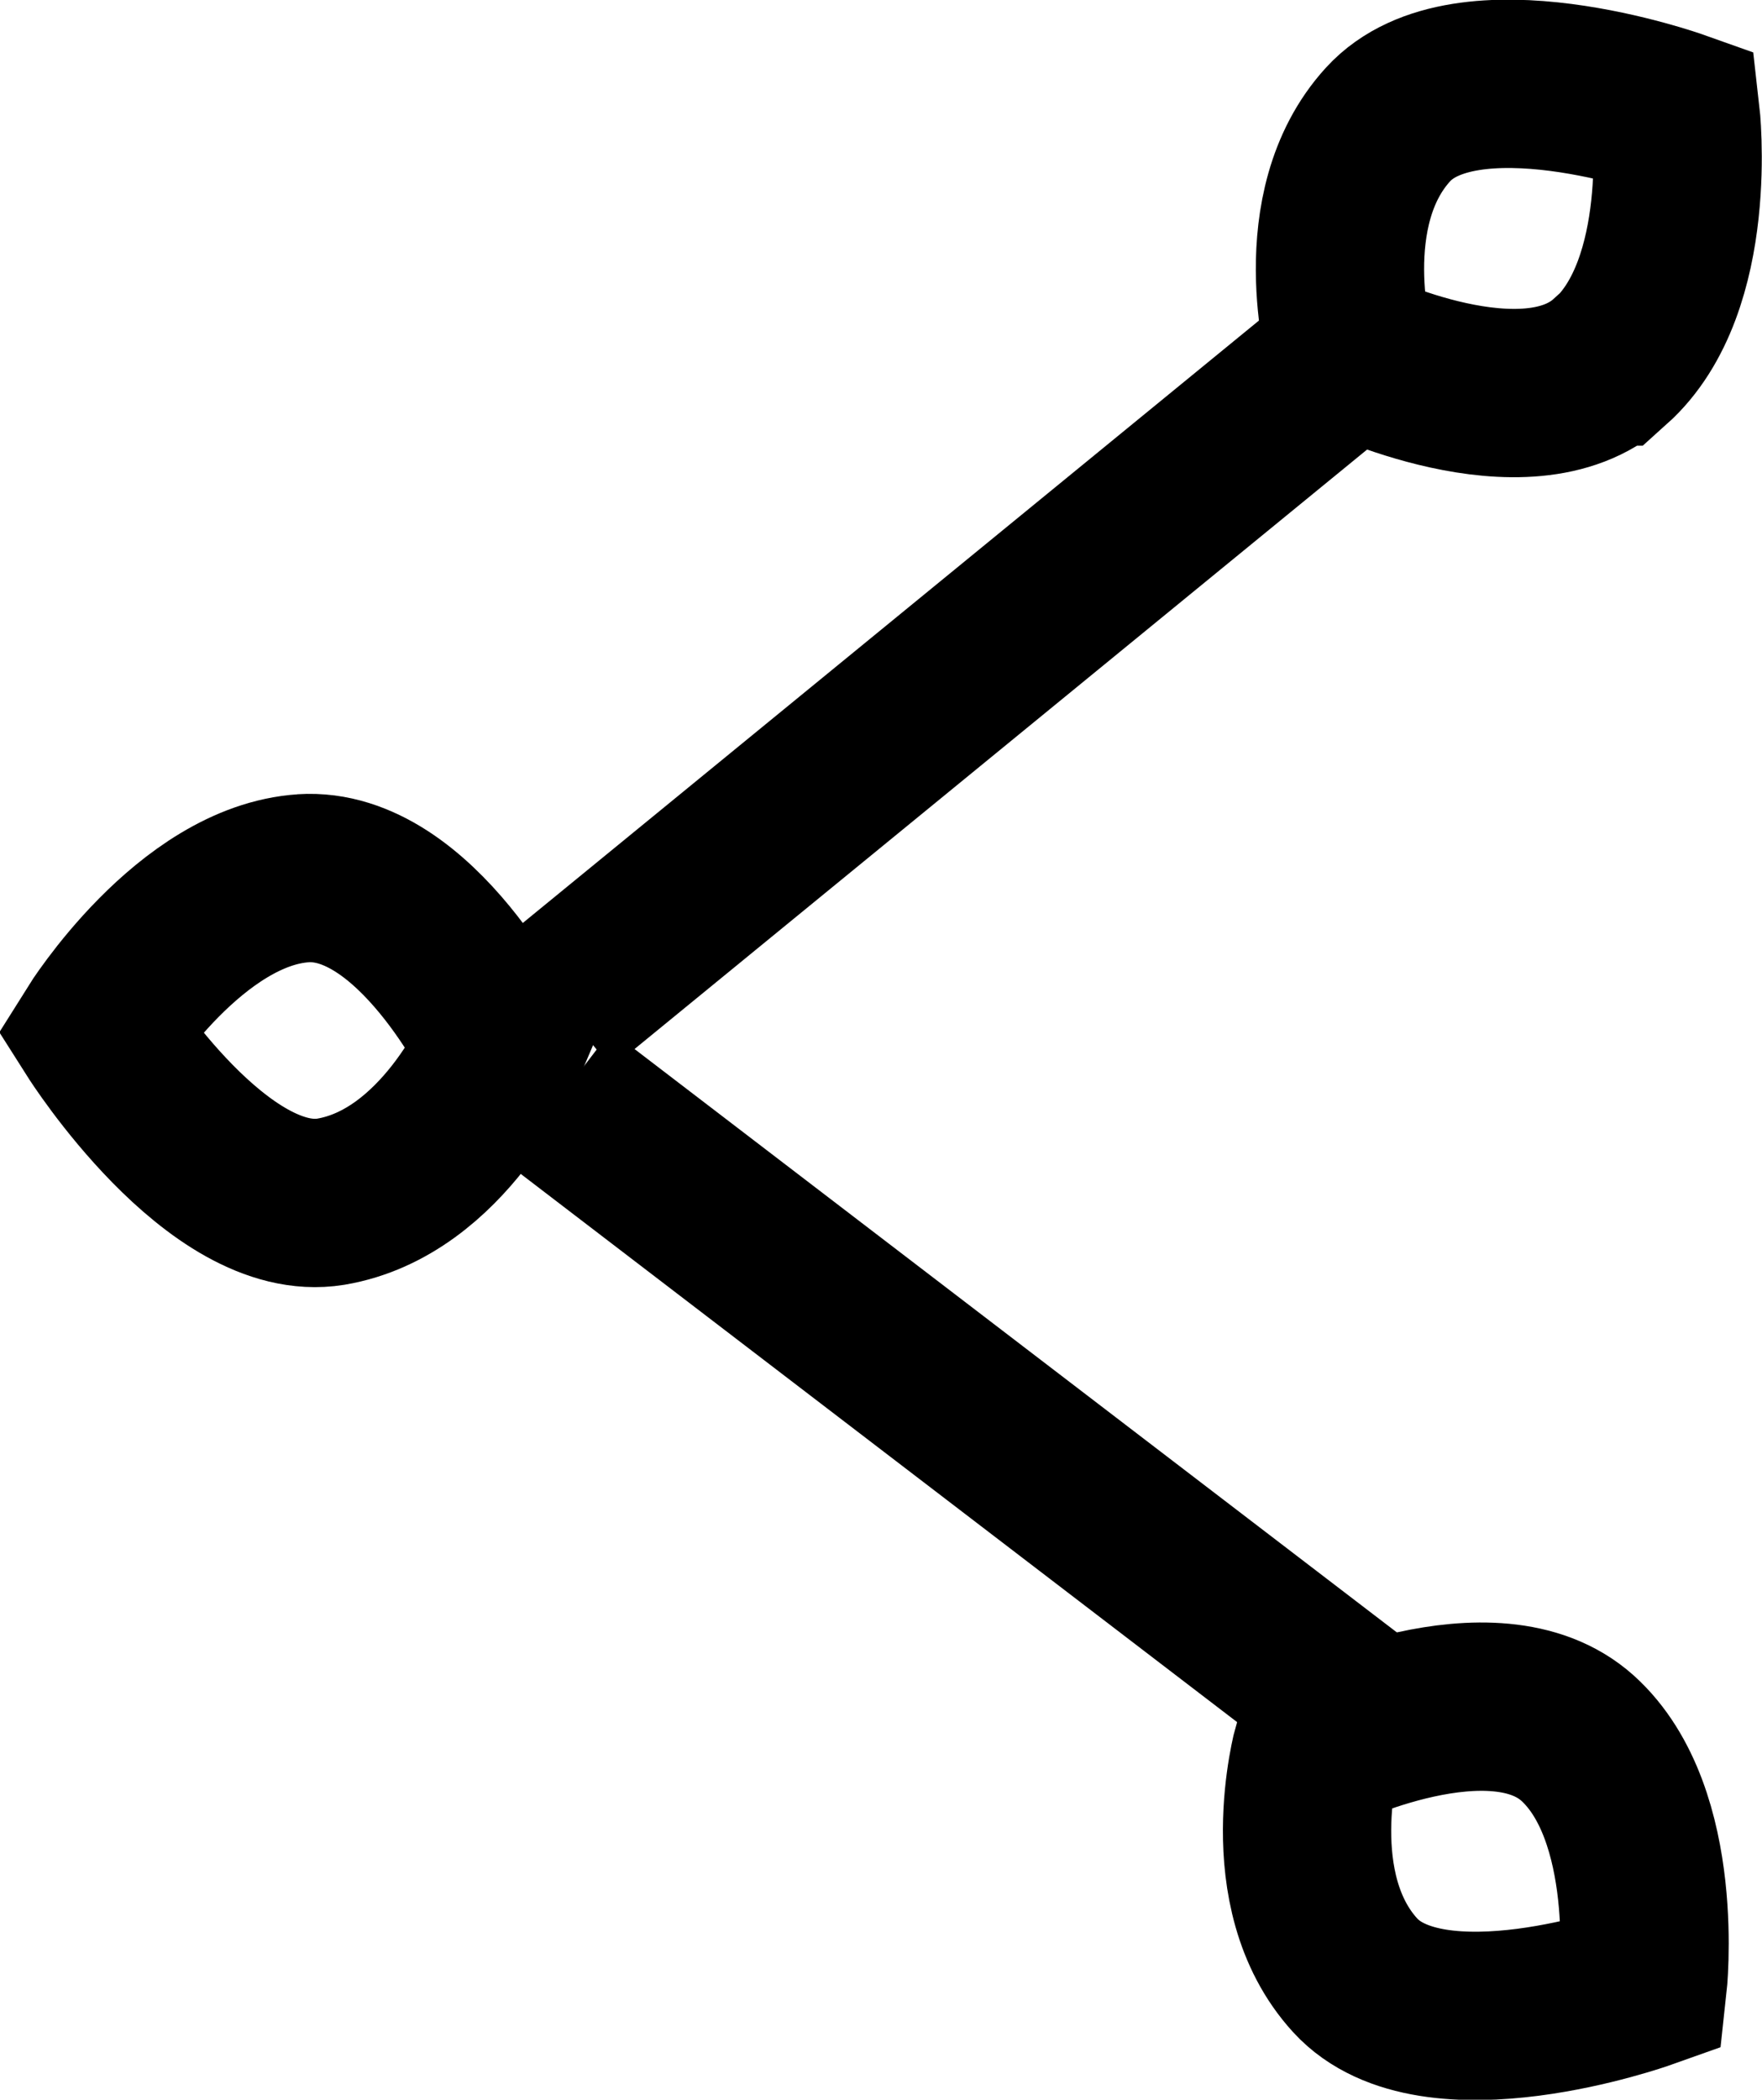 <?xml version="1.0" encoding="UTF-8"?>
<svg id="_레이어_2" data-name="레이어_2" xmlns="http://www.w3.org/2000/svg" viewBox="0 0 24.08 28.69">
  <defs>
    <style>
      .cls-1 {
        stroke-width: 2.3px;
      }

      .cls-1, .cls-2 {
        fill: none;
        stroke: #000;
        stroke-miterlimit: 10;
      }

      .cls-2 {
        stroke-width: 2.3px;
      }
    </style>
  </defs>
  <g id="_기본_네모" data-name="기본_네모">
    <line class="cls-1" x1="7.65" y1="15" x2="19.4" y2="23.99"/>
    <line class="cls-1" x1="19.4" y1="4.07" x2="7.63" y2="13.7"/>
    <path class="cls-2" d="M22.01,4.94c1.16-1.04.89-3.38.89-3.38,0,0-2.87-1.02-3.93.14-1.06,1.16-.52,3.11-.52,3.11,0,0,2.4,1.17,3.55.13Z"/>
    <path class="cls-2" d="M4.15,12c-1.55.1-2.8,2.1-2.8,2.1,0,0,1.63,2.57,3.17,2.32,1.55-.26,2.33-2.12,2.33-2.12,0,0-1.16-2.4-2.71-2.3Z"/>
    <path class="cls-2" d="M18,23.88s-.54,1.95.52,3.11c1.06,1.16,3.93.14,3.93.14,0,0,.26-2.34-.89-3.38-1.16-1.04-3.55.13-3.55.13Z"/>
  </g>
</svg>